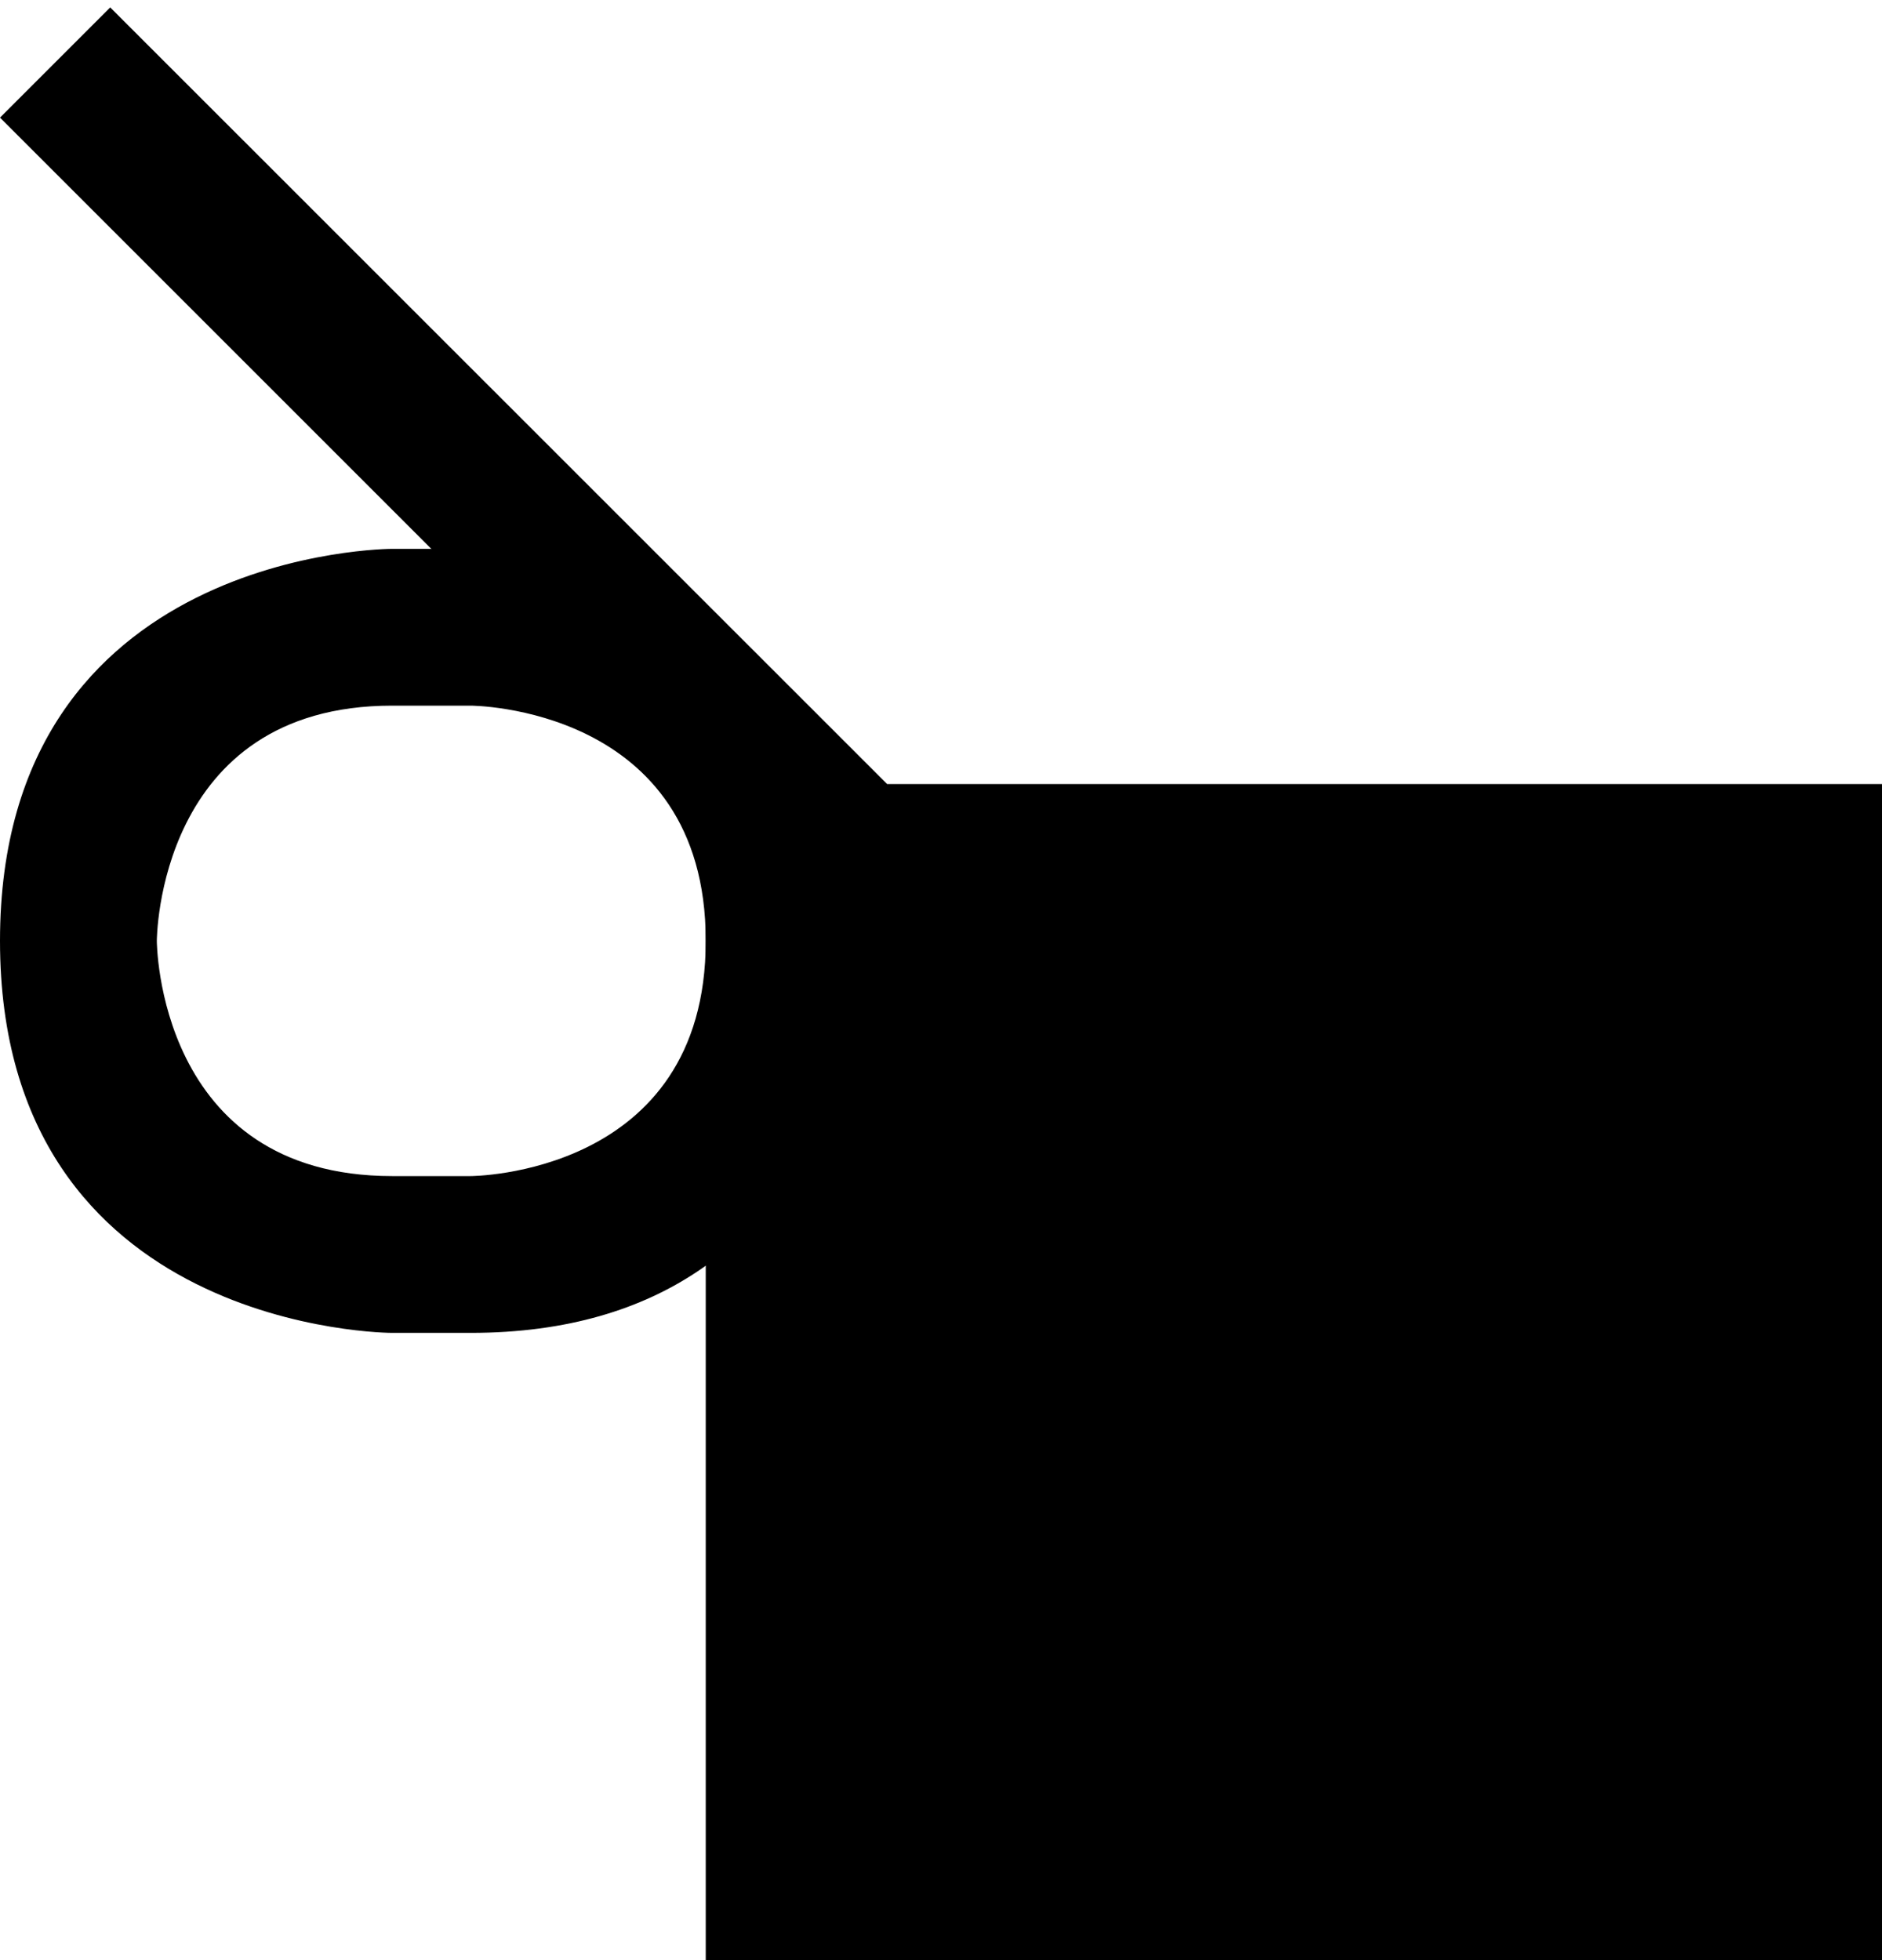 <svg xmlns="http://www.w3.org/2000/svg" width="24" height="25" version="1.0"><path d="M9 10h15v15H9zM1.406.094L0 1.5 8.5 10h2.813L1.405.094z"/><path d="M2 12s0-3 3-3h1s3 0 3 3h2s0-5-5-5H5s-5 0-5 5h2zM0 12c0 5 5 5 5 5h1c5 0 5-5 5-5H9c0 3-3 3-3 3H5c-3 0-3-3-3-3H0z"/></svg>